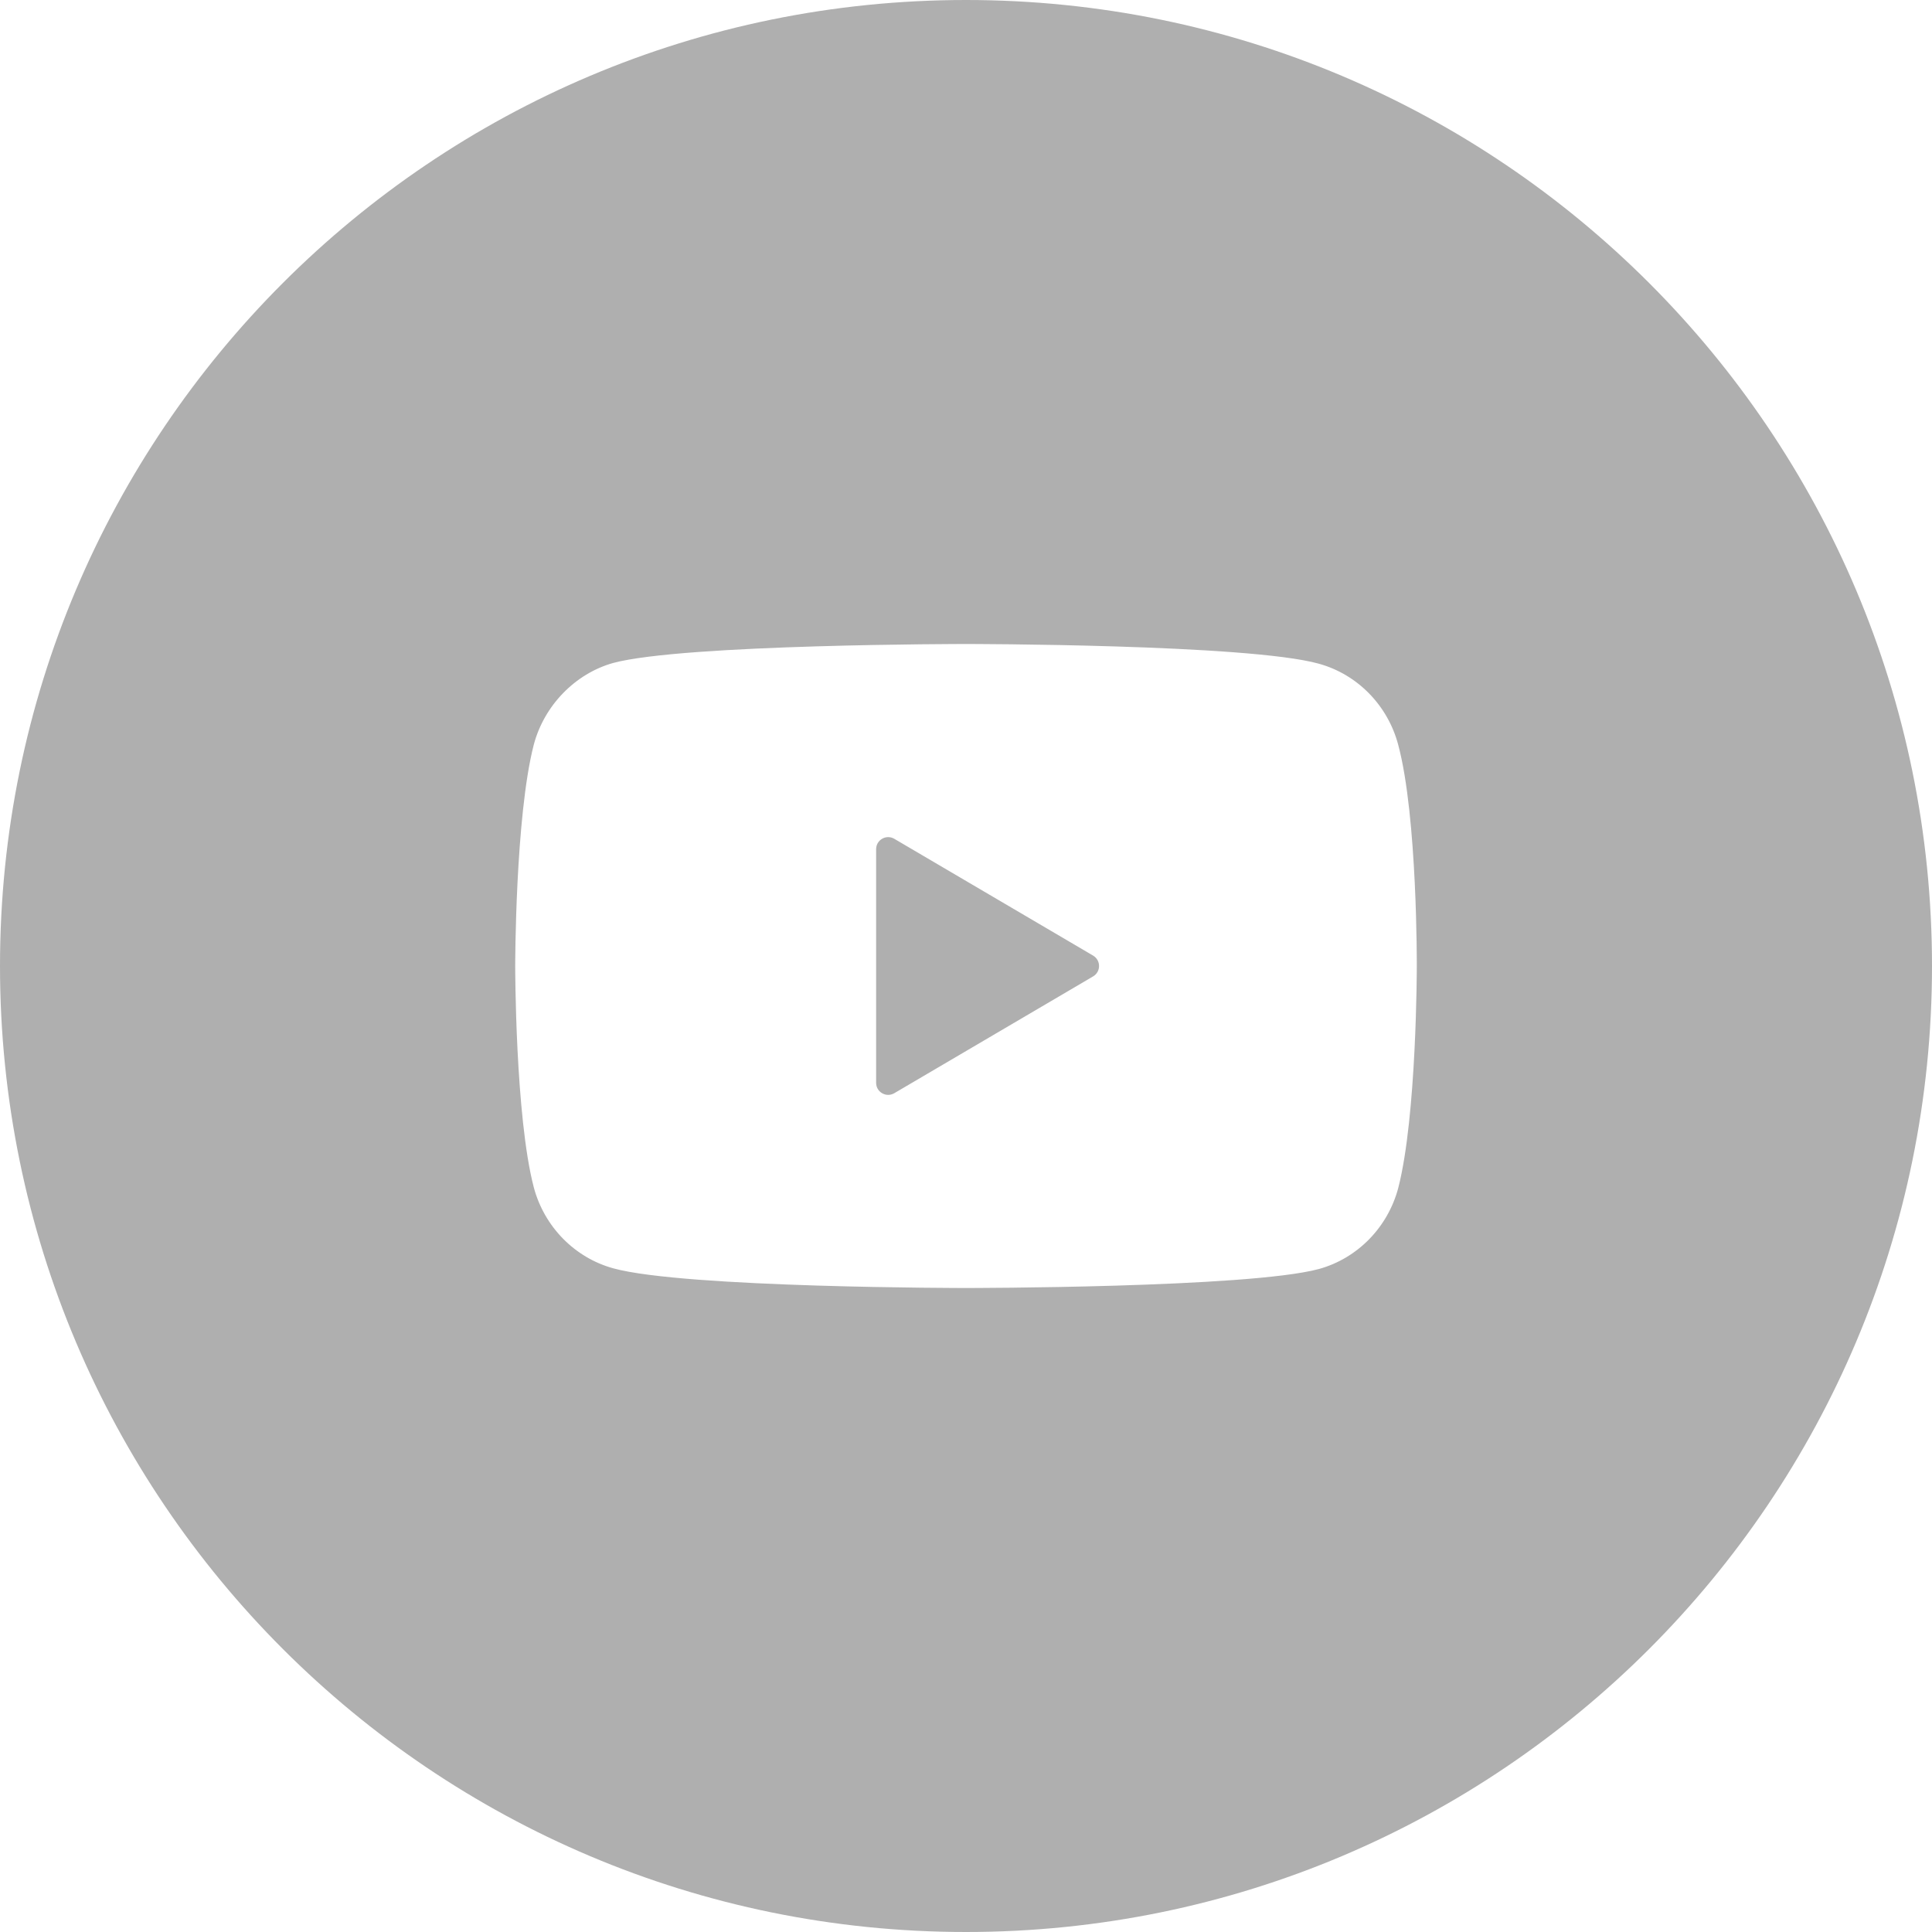 <svg width="48" height="48" viewBox="0 0 48 48" fill="none" xmlns="http://www.w3.org/2000/svg">
<path fill-rule="evenodd" clip-rule="evenodd" d="M48 24C48 37.255 37.255 48 24 48C10.745 48 0 37.255 0 24C0 10.745 10.745 0 24 0C37.255 0 48 10.745 48 24ZM32.764 16.489C33.724 16.753 34.48 17.525 34.738 18.504C35.218 20.292 35.2 24.019 35.2 24.019C35.2 24.019 35.2 27.727 34.739 29.515C34.48 30.494 33.724 31.266 32.764 31.529C31.011 32 24 32 24 32C24 32 17.007 32 15.236 31.511C14.276 31.247 13.52 30.475 13.261 29.496C12.8 27.727 12.8 24 12.8 24C12.8 24 12.8 20.292 13.261 18.504C13.519 17.525 14.294 16.734 15.235 16.471C16.988 16 24 16 24 16C24 16 31.011 16 32.764 16.489ZM21.767 26.902C21.767 27.134 22.019 27.278 22.219 27.16L27.157 24.259C27.355 24.143 27.355 23.857 27.157 23.741L22.219 20.84C22.019 20.722 21.767 20.866 21.767 21.098V26.902Z" fill="#AFAFAF"/>
</svg>
